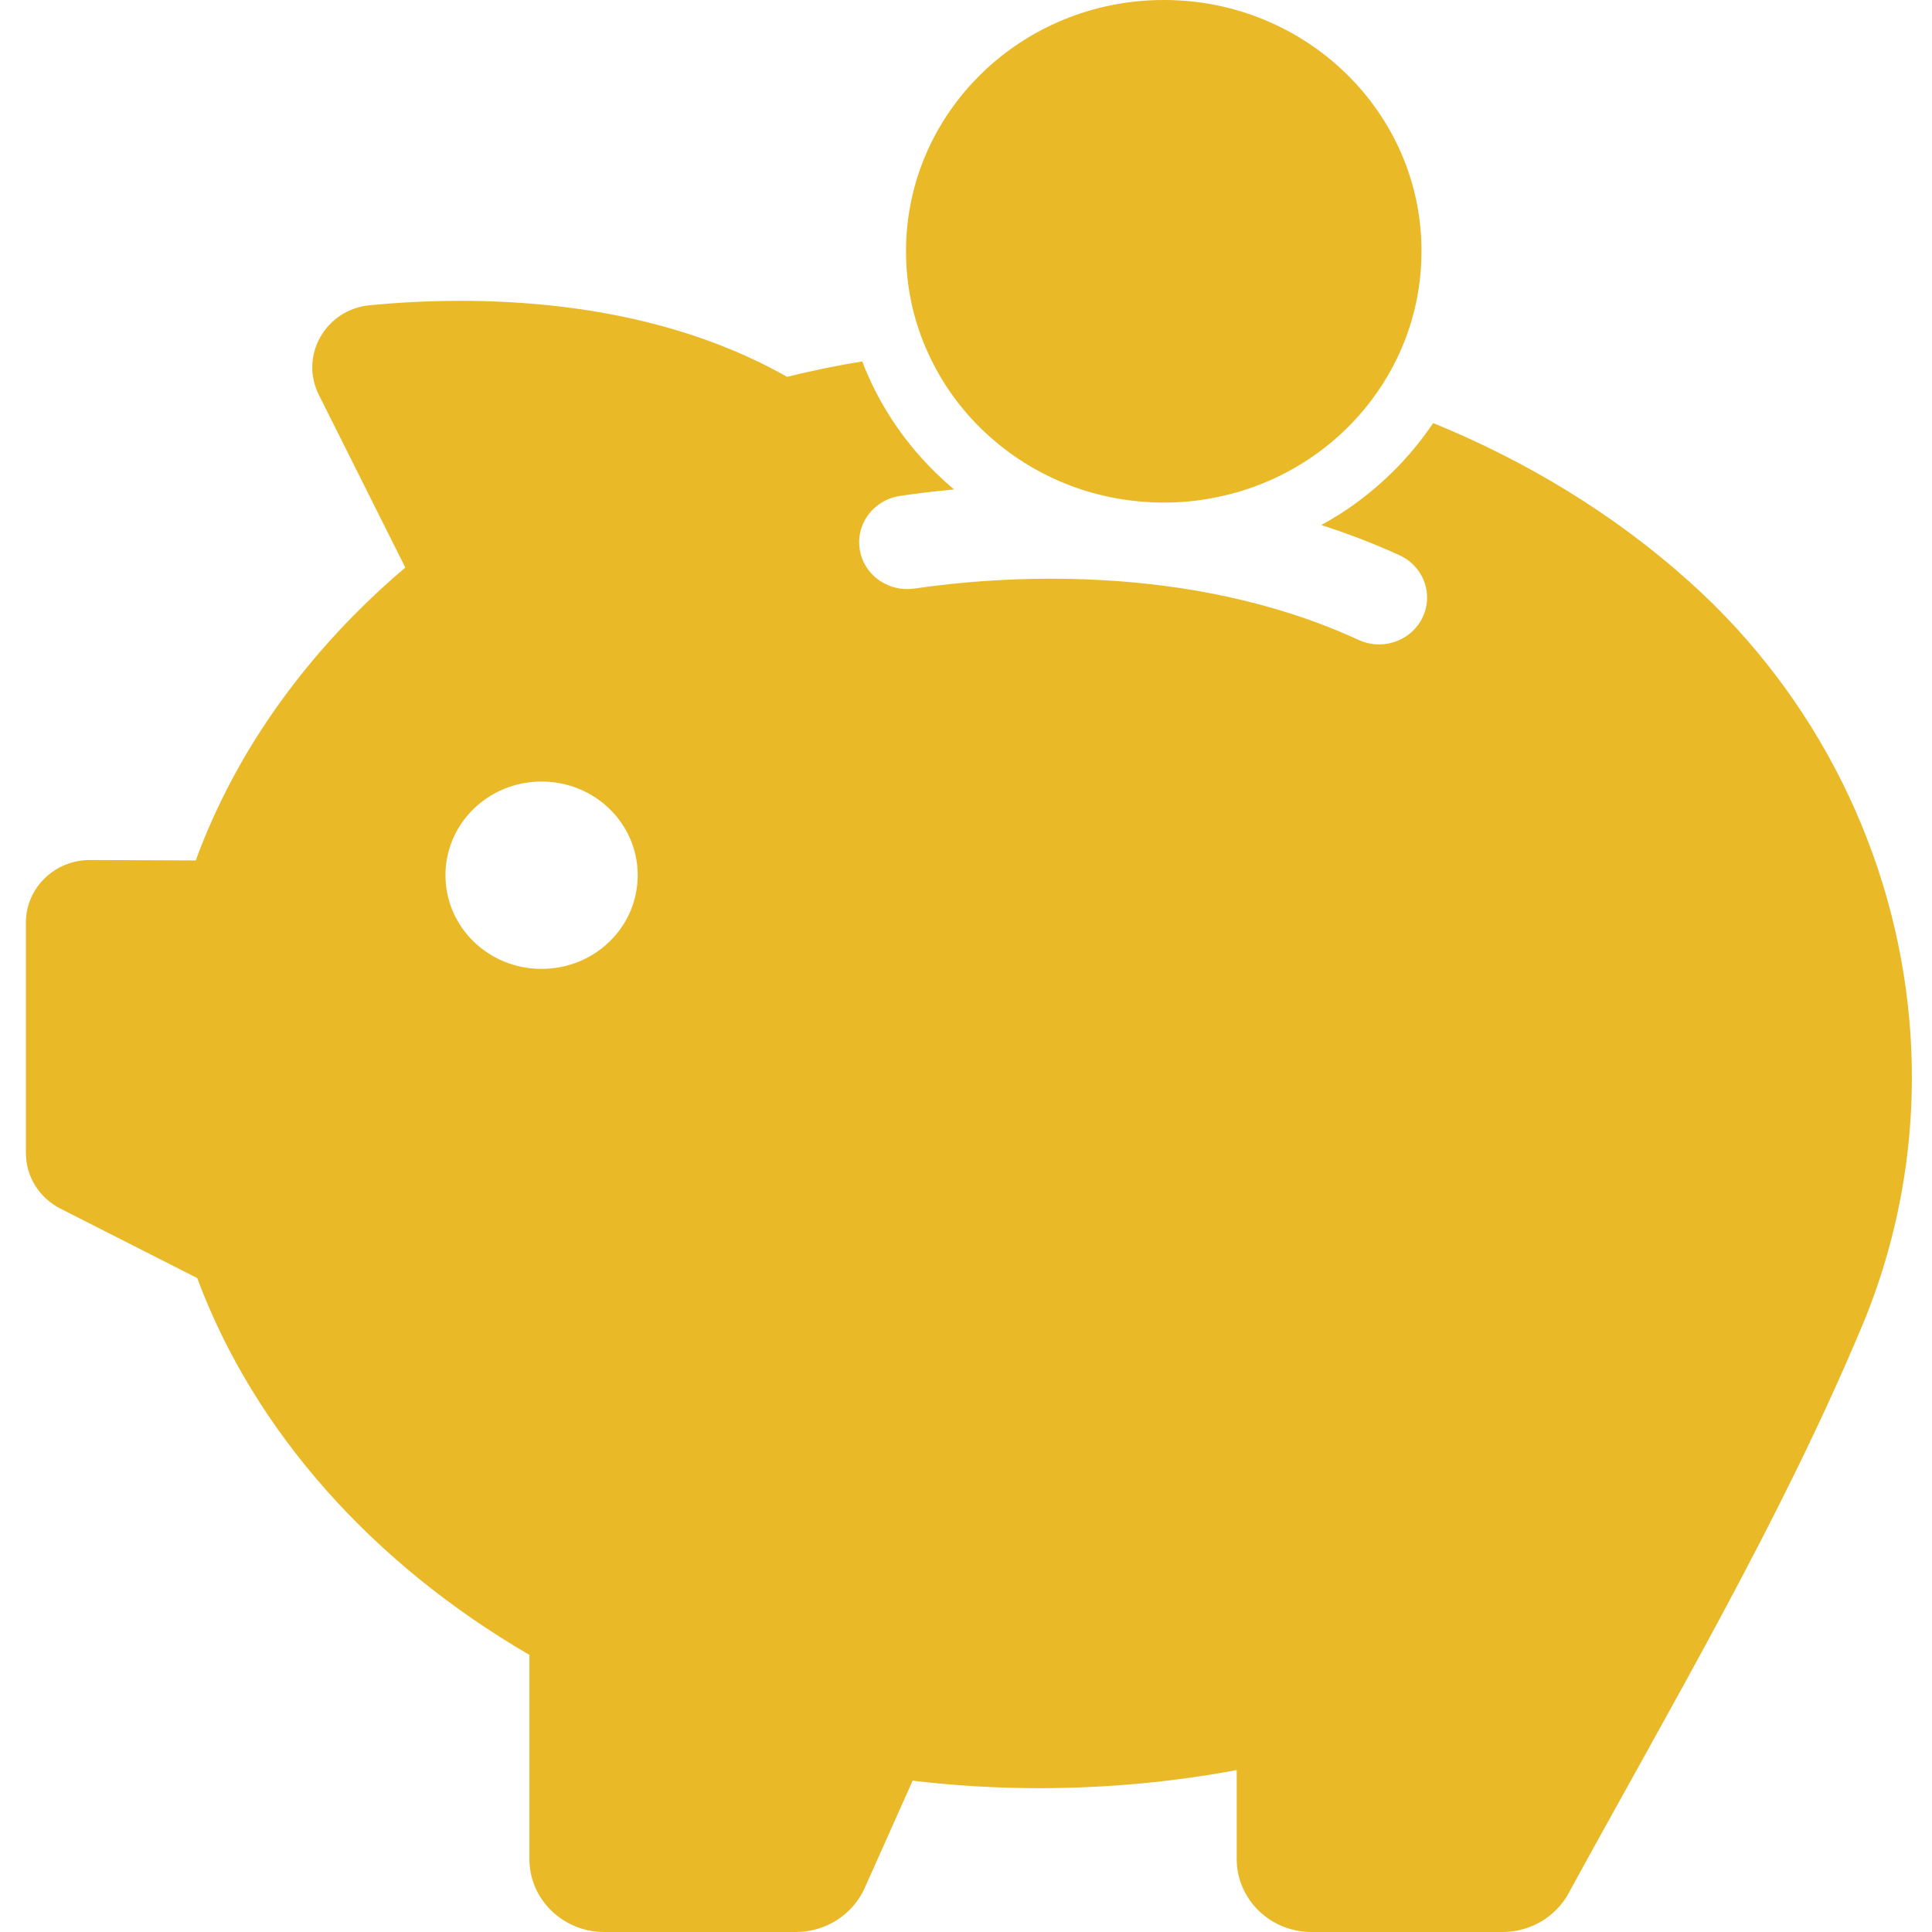<?xml version="1.0" encoding="UTF-8" standalone="no"?>
<svg width="42px" height="42px" viewBox="0 0 42 42" version="1.1" xmlns="http://www.w3.org/2000/svg" xmlns:xlink="http://www.w3.org/1999/xlink" xmlns:sketch="http://www.bohemiancoding.com/sketch/ns">
    <!-- Generator: Sketch 3.3.3 (12072) - http://www.bohemiancoding.com/sketch -->
    <title>Shape</title>
    <desc>Created with Sketch.</desc>
    <defs></defs>
    <g id="Page-1" stroke="none" stroke-width="1" fill="none" fill-rule="evenodd" sketch:type="MSPage">
        <g id="landing" sketch:type="MSArtboardGroup" transform="translate(-430, -1985)" fill="#E9B927">
            <g id="Why-Aori?" sketch:type="MSLayerGroup" transform="translate(325, 1674)">
                <g id="Group" transform="translate(0, 93)" sketch:type="MSShapeGroup">
                    <g transform="translate(5, 218)" id="Shape">
                        <path d="M136.721,12.641 C135.086,11.174 133.191,10.029 131.157,9.197 C130.892,9.586 130.591,9.952 130.247,10.287 C129.792,10.731 129.281,11.111 128.724,11.414 C129.314,11.604 129.88,11.822 130.423,12.07 C130.976,12.324 131.19,12.985 130.883,13.501 L130.883,13.501 C130.614,13.958 130.024,14.139 129.536,13.912 C125.831,12.206 121.693,12.528 119.877,12.795 C119.343,12.872 118.832,12.541 118.707,12.03 L118.707,12.025 C118.563,11.446 118.962,10.871 119.566,10.781 C119.896,10.731 120.295,10.681 120.741,10.64 C120.606,10.527 120.476,10.409 120.351,10.287 C119.71,9.663 119.204,8.934 118.851,8.119 C118.814,8.033 118.776,7.943 118.744,7.857 C118.191,7.947 117.643,8.061 117.109,8.192 C113.998,6.427 110.264,6.422 108.044,6.635 C107.078,6.725 106.507,7.73 106.93,8.581 L108.811,12.338 C106.721,14.112 105.142,16.284 104.255,18.705 L101.961,18.696 C101.19,18.692 100.563,19.303 100.563,20.054 L100.563,25.069 C100.563,25.576 100.851,26.037 101.311,26.273 L104.287,27.784 C105.532,31.129 108.109,33.998 111.509,35.976 L111.509,40.416 C111.509,41.289 112.238,42 113.134,42 L117.304,42 C117.95,42 118.535,41.624 118.795,41.05 L119.84,38.71 C120.741,38.818 121.656,38.873 122.594,38.873 C124.071,38.873 125.506,38.737 126.885,38.479 L126.885,40.416 C126.885,41.289 127.614,42 128.51,42 L132.662,42 C133.261,42 133.814,41.679 134.097,41.163 C136.307,37.117 138.708,33.057 140.482,28.821 C141.378,26.675 141.703,24.399 141.508,22.177 C141.193,18.592 139.521,15.148 136.721,12.641 L136.721,12.641 Z M111.773,21.063 C110.617,21.063 109.684,20.154 109.684,19.027 C109.684,17.9 110.617,16.99 111.773,16.99 C112.93,16.99 113.863,17.9 113.863,19.027 C113.863,20.154 112.93,21.063 111.773,21.063 Z M123.239,10.545 C123.876,10.79 124.572,10.925 125.301,10.925 C125.659,10.925 126.007,10.894 126.341,10.83 C127.762,10.572 128.993,9.789 129.815,8.699 C130.498,7.794 130.902,6.676 130.902,5.463 C130.906,2.444 128.394,0 125.301,0 C122.204,0 119.696,2.444 119.696,5.463 C119.696,6.246 119.863,6.988 120.17,7.662 C120.759,8.975 121.869,10.016 123.239,10.545 Z"></path>
                    </g>
                </g>
            </g>
        </g>
    </g>
</svg>